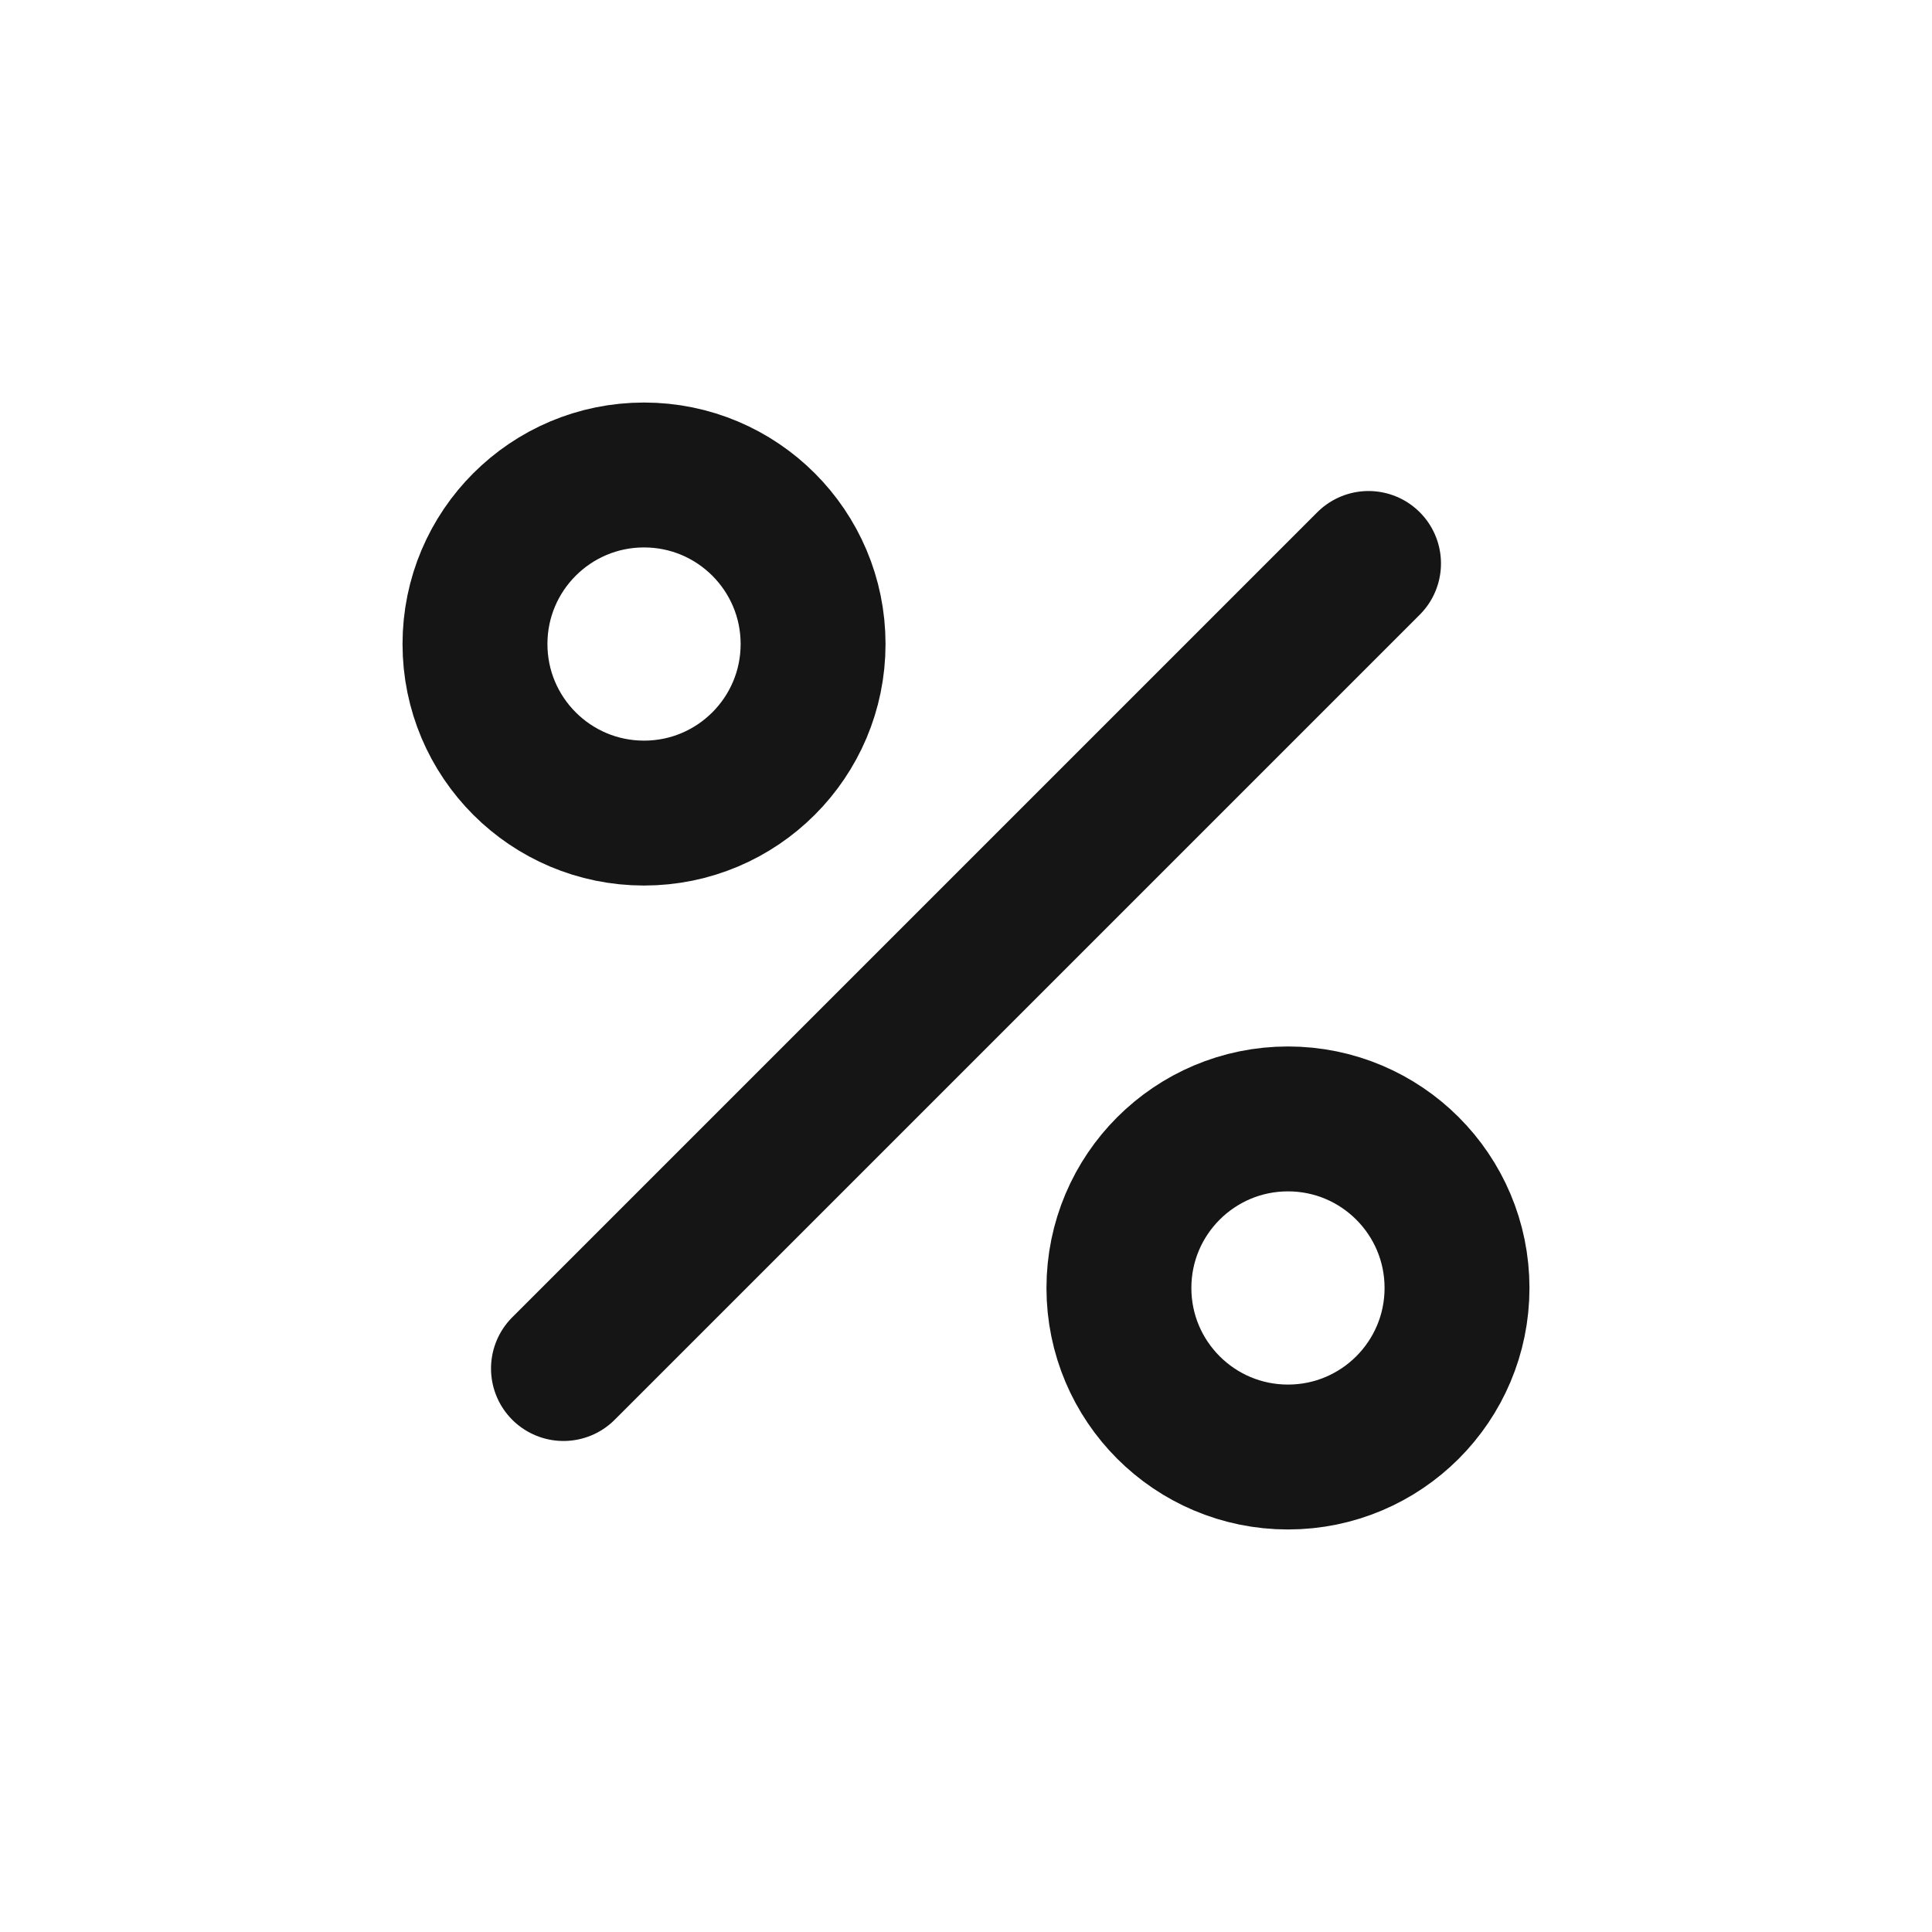<svg width="20" height="20" viewBox="0 0 20 20" fill="none" xmlns="http://www.w3.org/2000/svg">
<path d="M5.833 14.167L14.167 5.833" stroke="#151515" stroke-width="1.5" stroke-linecap="round" stroke-linejoin="round"/>
<circle cx="13.333" cy="13.333" r="1.75" stroke="#151515" stroke-width="1.5"/>
<circle cx="6.667" cy="6.667" r="1.75" stroke="#151515" stroke-width="1.5"/>
</svg>
